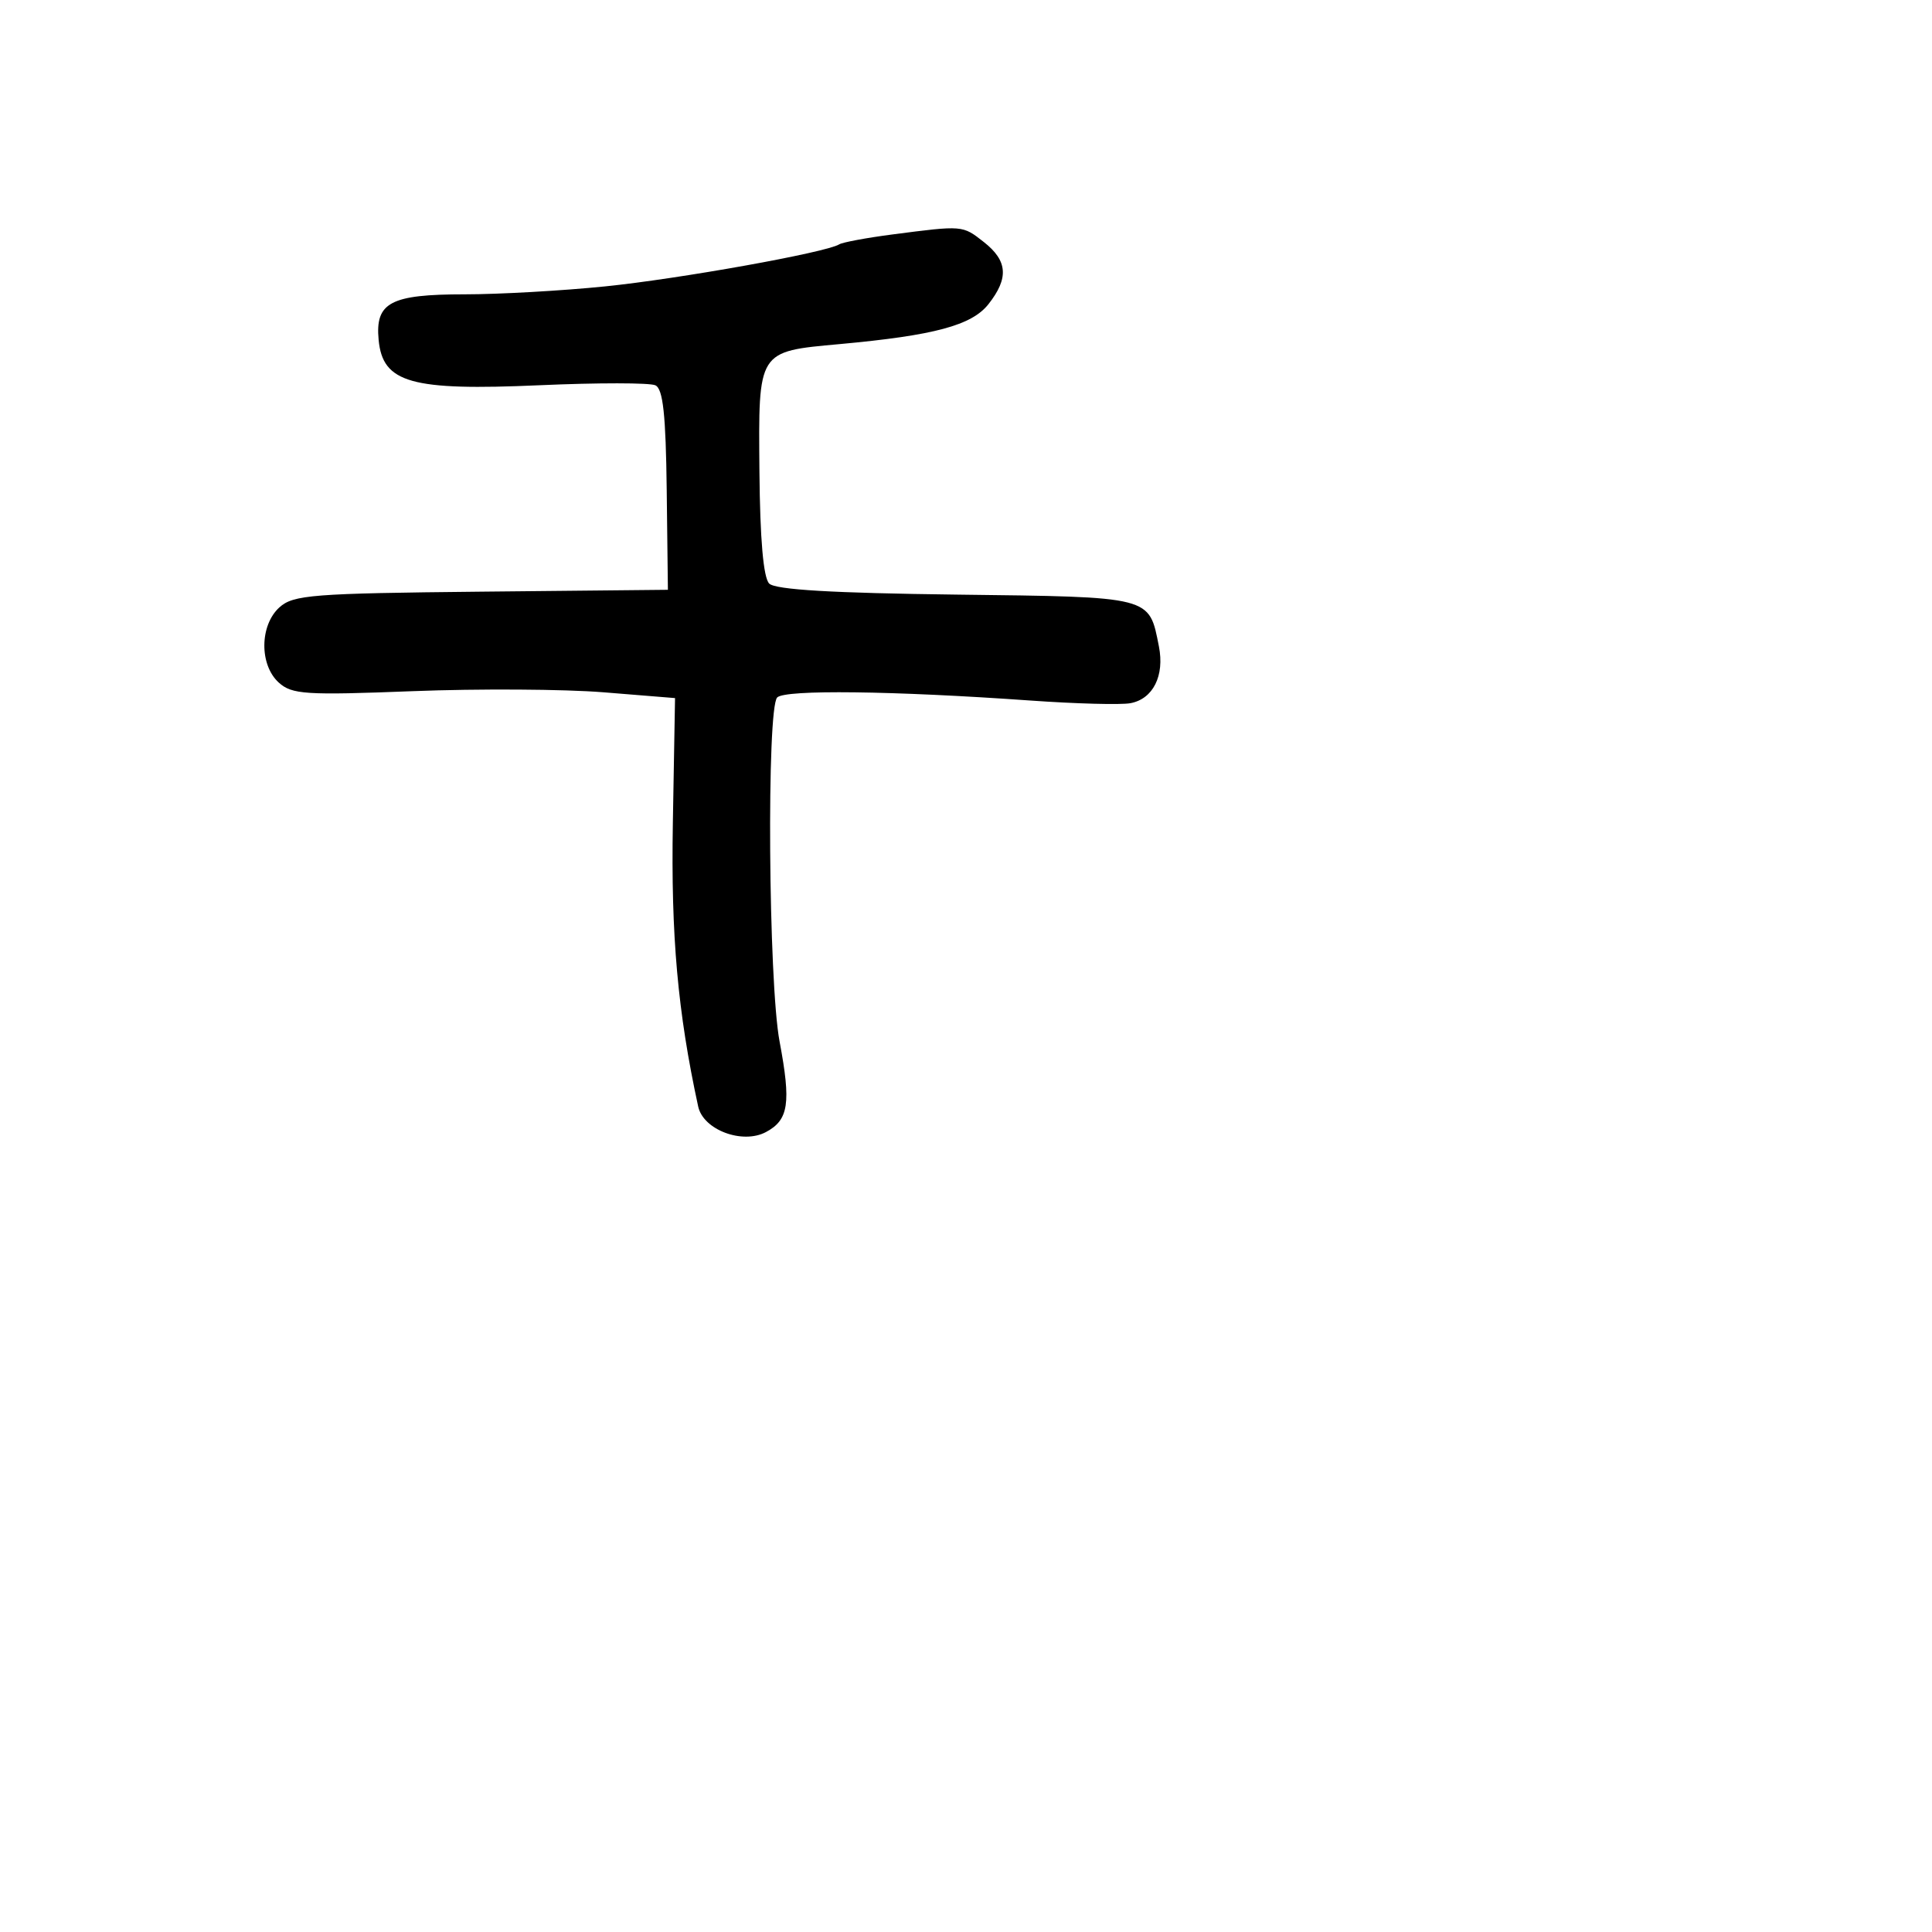 <svg xmlns="http://www.w3.org/2000/svg" width="256" height="256" viewBox="0 0 256 256" version="1.1">
	<path d="M 118.253 31.066 C 114.817 31.513, 111.640 32.105, 111.191 32.382 C 109.439 33.465, 89.965 36.959, 80.144 37.952 C 74.448 38.529, 66.097 39, 61.585 39 C 51.733 39, 49.699 40.077, 50.171 45.044 C 50.713 50.745, 54.467 51.801, 71.500 51.046 C 79.200 50.705, 86.104 50.709, 86.843 51.055 C 87.856 51.529, 88.225 54.940, 88.343 64.917 L 88.500 78.151 63.775 78.398 C 41.414 78.622, 38.856 78.821, 37.025 80.478 C 34.399 82.854, 34.354 88.105, 36.939 90.445 C 38.681 92.021, 40.487 92.137, 54.689 91.583 C 63.385 91.243, 74.763 91.311, 79.973 91.733 L 89.446 92.500 89.157 109 C 88.895 123.994, 89.798 134.108, 92.514 146.623 C 93.184 149.714, 98.384 151.668, 101.499 150 C 104.505 148.392, 104.837 146.178, 103.297 138 C 101.815 130.129, 101.567 93.833, 102.985 92.415 C 104.041 91.359, 118.262 91.532, 136.500 92.822 C 142.550 93.251, 148.526 93.411, 149.780 93.178 C 152.786 92.621, 154.332 89.540, 153.560 85.645 C 152.238 78.972, 152.757 79.105, 126.717 78.788 C 110.303 78.588, 102.741 78.142, 101.924 77.325 C 101.152 76.552, 100.708 71.470, 100.629 62.491 C 100.488 46.371, 100.349 46.592, 111.267 45.594 C 123.800 44.447, 128.765 43.114, 130.980 40.298 C 133.694 36.848, 133.523 34.557, 130.365 32.073 C 127.533 29.844, 127.602 29.850, 118.253 31.066" stroke="none" fill="black" fill-rule="evenodd"/>
</svg>